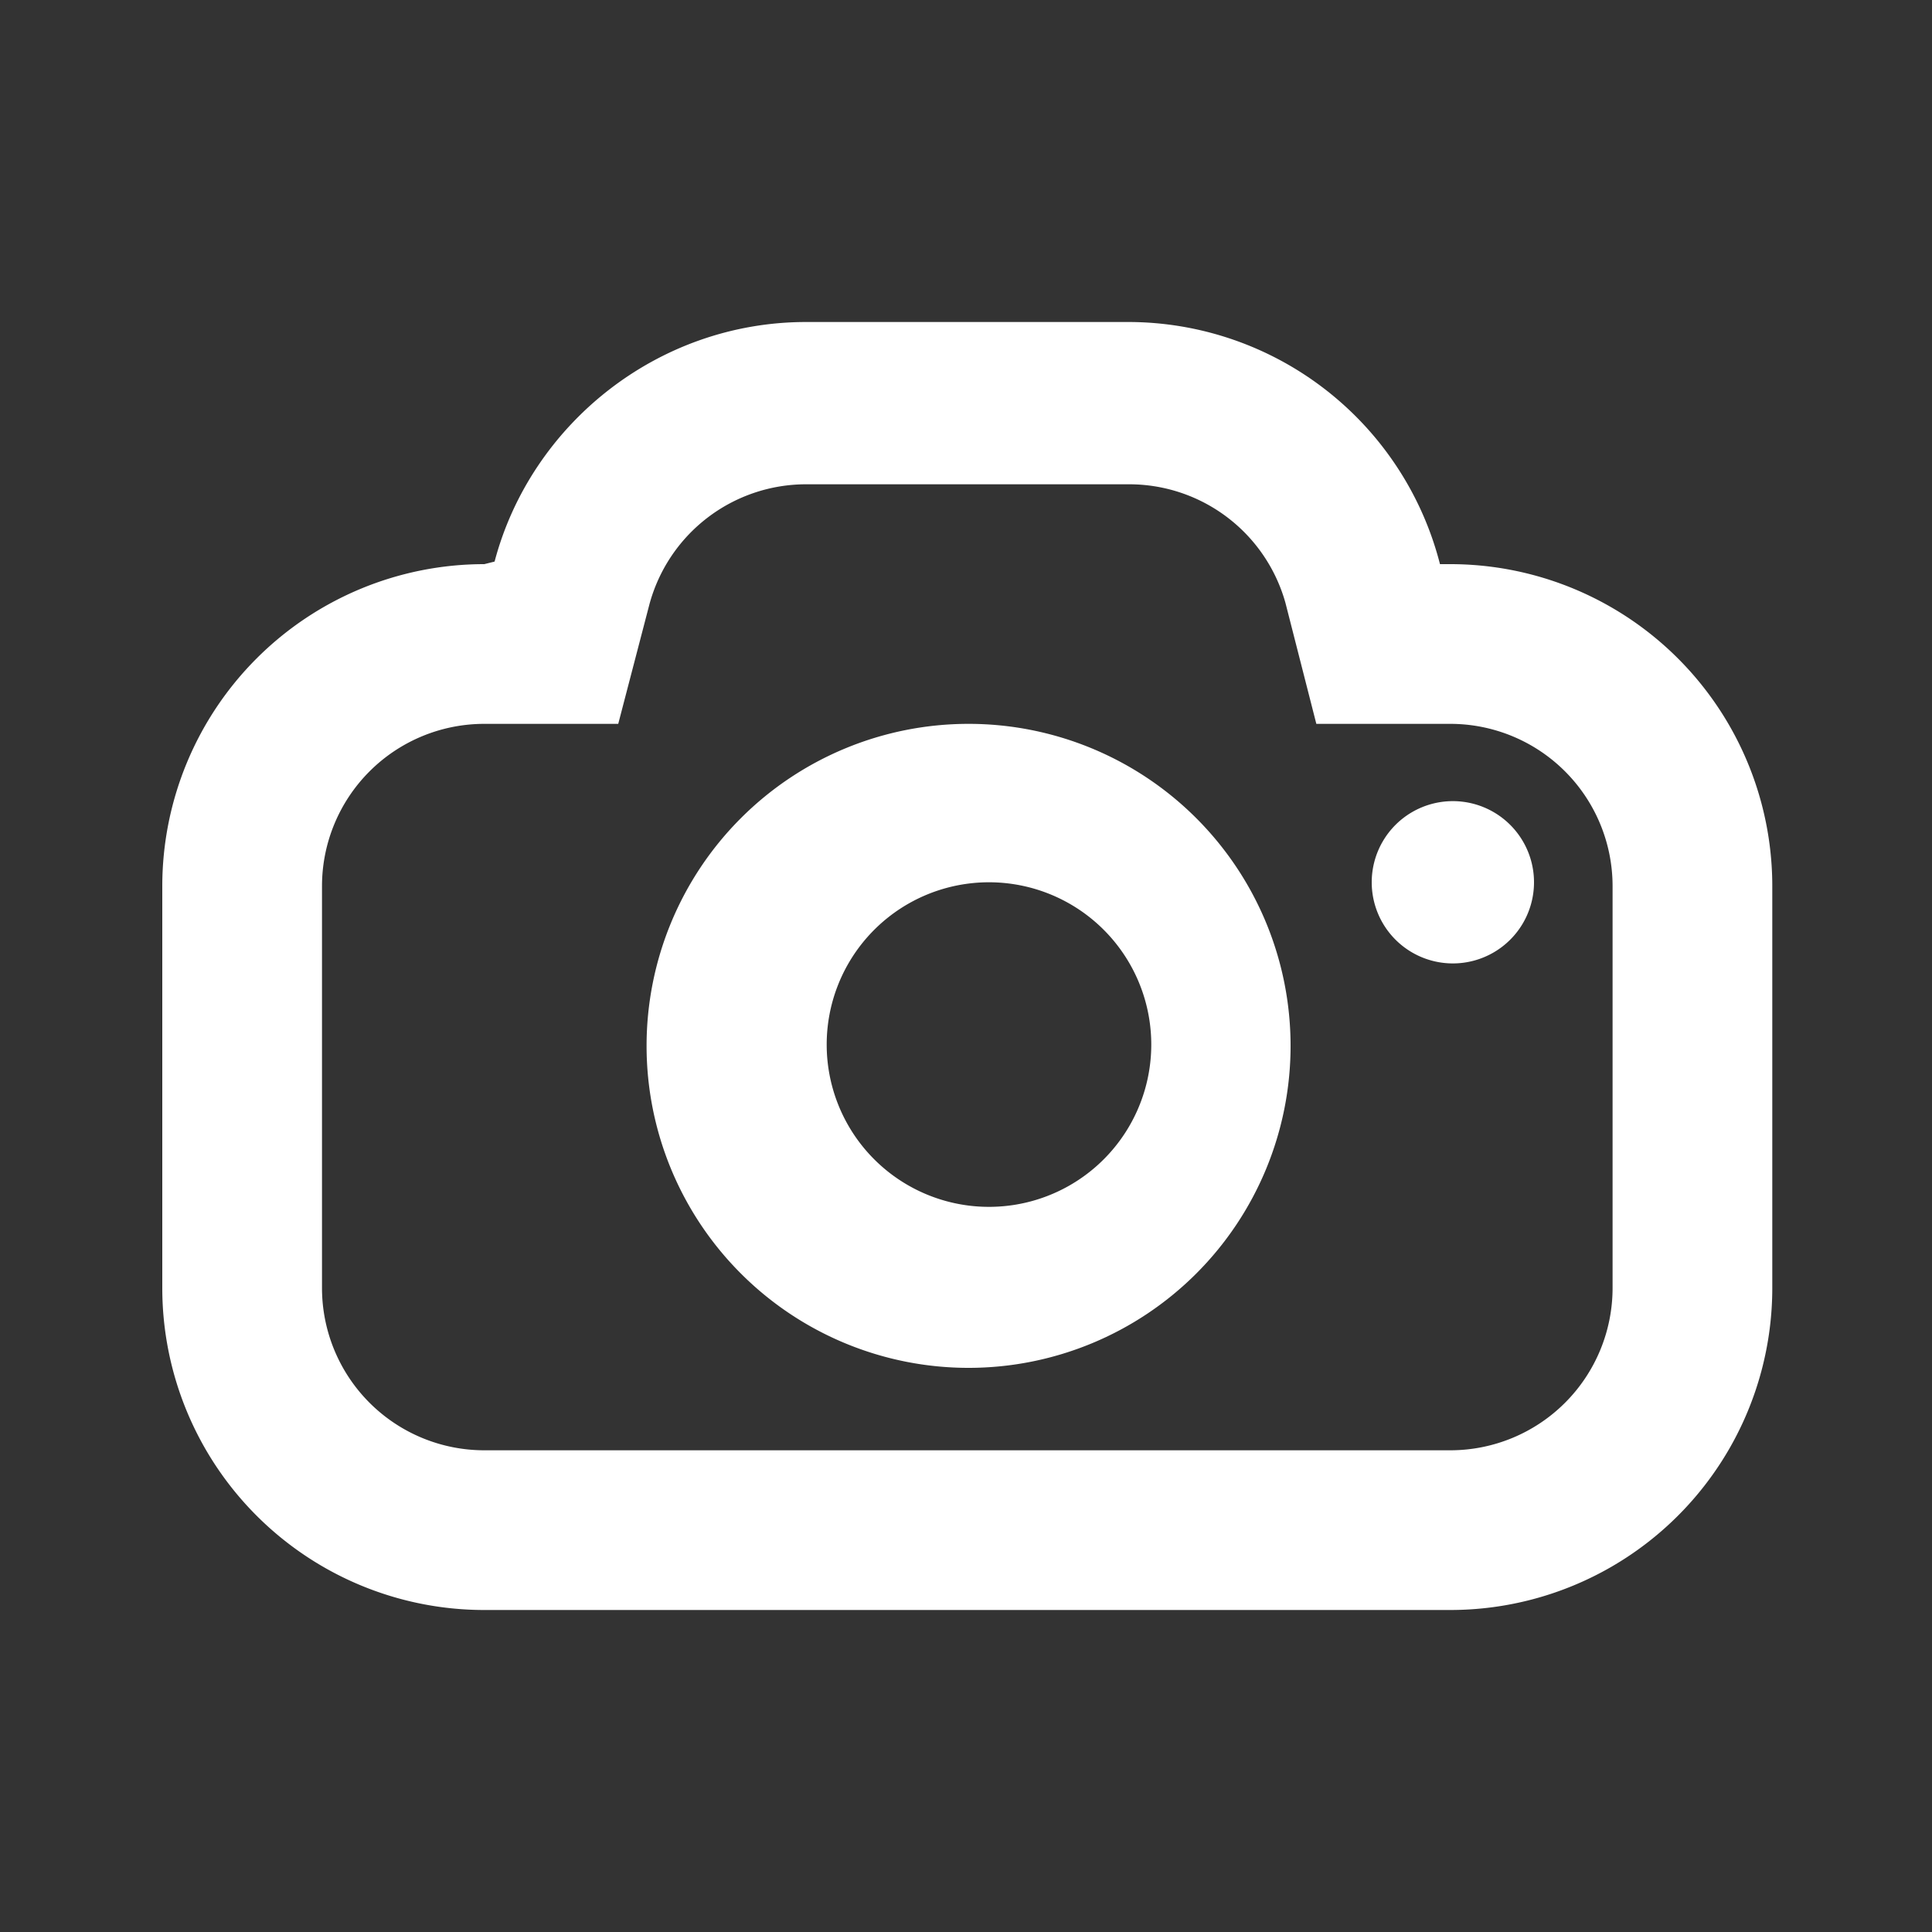 <svg fill="#FFFFFF" width="25px" height="25px" viewBox="-0.063 -0.125 0.75 0.75" xmlns="http://www.w3.org/2000/svg" preserveAspectRatio="xMinYMin" class="jam jam-camera"><rect x="-0.063" y="-0.125" width="0.75" height="0.75" fill="#333333" stroke="none"/><path d="M0.177 0.156H0.125a0.063 0.063 0 0 0 -0.063 0.063v0.156a0.063 0.063 0 0 0 0.063 0.063h0.375a0.063 0.063 0 0 0 0.063 -0.063V0.219a0.063 0.063 0 0 0 -0.063 -0.063h-0.052l-0.012 -0.047A0.063 0.063 0 0 0 0.375 0.063H0.25a0.063 0.063 0 0 0 -0.061 0.047zm-0.048 -0.063C0.143 0.04 0.192 0 0.25 0h0.125a0.125 0.125 0 0 1 0.121 0.094H0.5a0.125 0.125 0 0 1 0.125 0.125v0.156a0.125 0.125 0 0 1 -0.125 0.125H0.125a0.125 0.125 0 0 1 -0.125 -0.125V0.219a0.125 0.125 0 0 1 0.125 -0.125zM0.313 0.406a0.125 0.125 0 1 1 0 -0.25 0.125 0.125 0 0 1 0 0.25m0 -0.063a0.063 0.063 0 1 0 0 -0.125 0.063 0.063 0 0 0 0 0.125m0.188 -0.094a0.031 0.031 0 1 0 0 -0.063 0.031 0.031 0 0 0 0 0.063"/></svg>